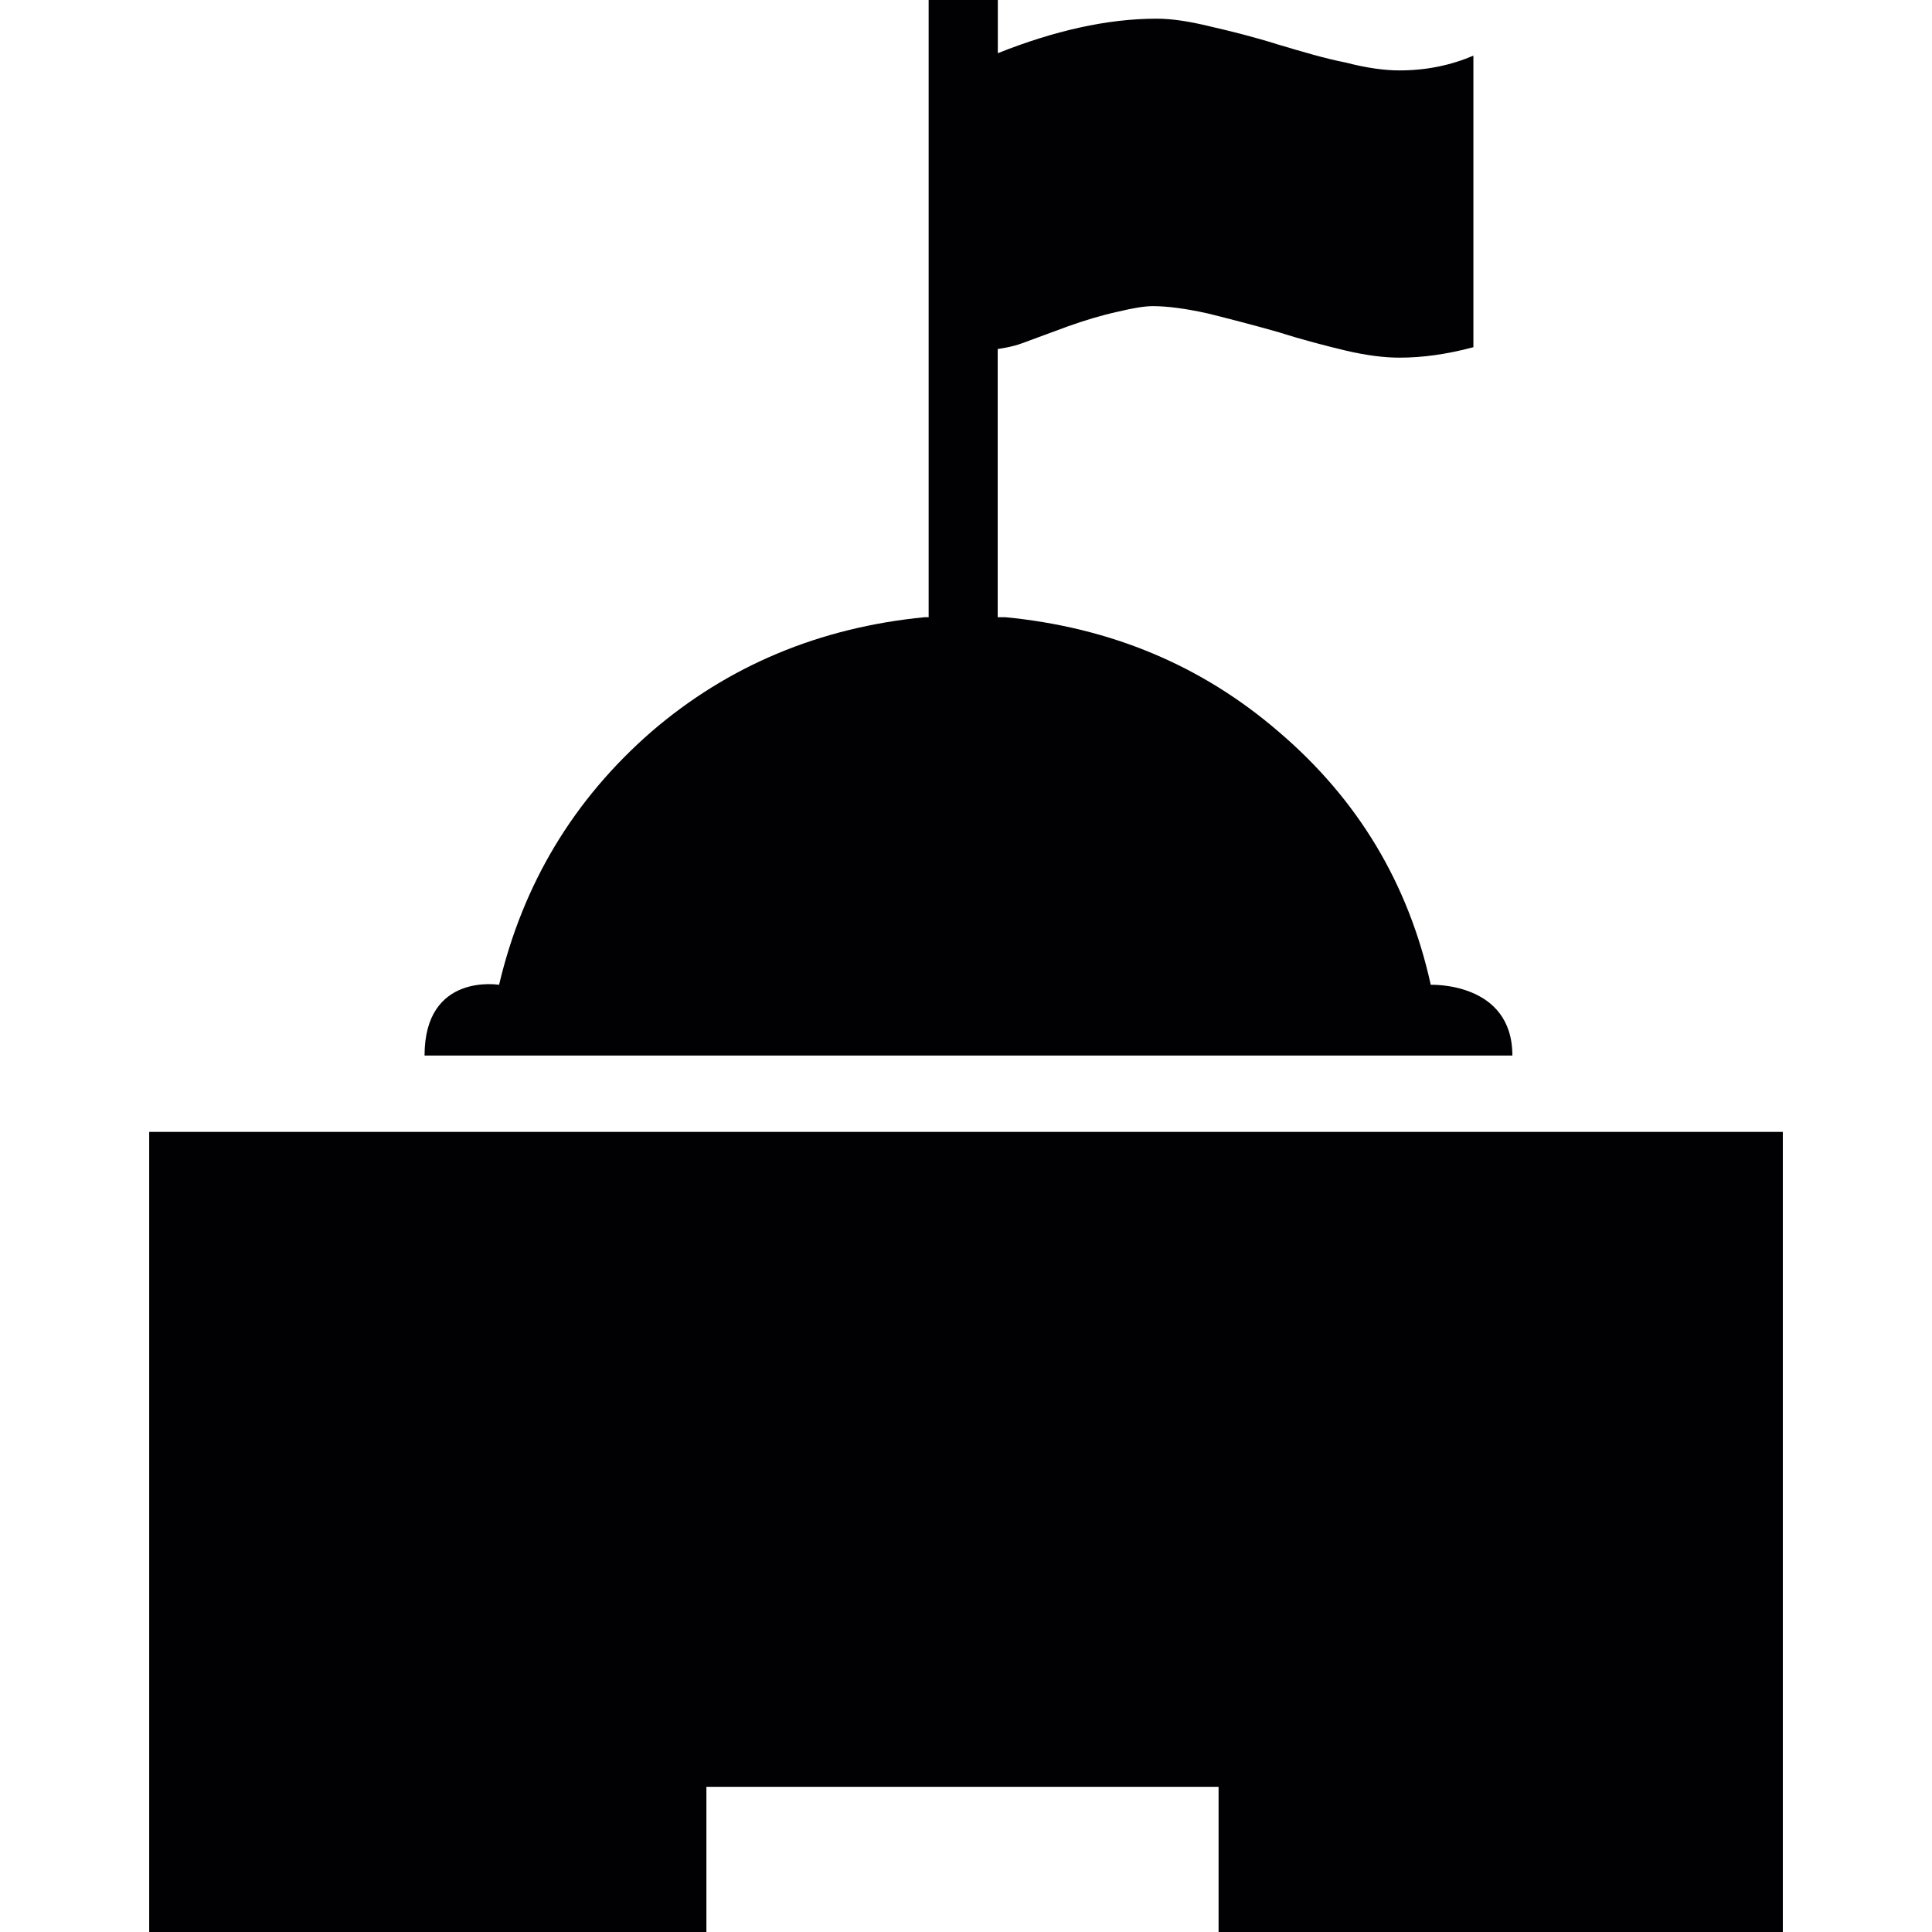 <?xml version="1.0" encoding="iso-8859-1"?>
<!-- Generator: Adobe Illustrator 16.0.0, SVG Export Plug-In . SVG Version: 6.00 Build 0)  -->
<!DOCTYPE svg PUBLIC "-//W3C//DTD SVG 1.1//EN" "http://www.w3.org/Graphics/SVG/1.1/DTD/svg11.dtd">
<svg version="1.1" id="Capa_1" xmlns="http://www.w3.org/2000/svg" xmlns:xlink="http://www.w3.org/1999/xlink" x="0px" y="0px"
	 width="79.536px" height="79.536px" viewBox="0 0 79.536 79.536" style="enable-background:new 0 0 79.536 79.536;"
	 xml:space="preserve">
<g>
	<path style="fill:#010002;" d="M73.395,46.598v32.938H50.166v-5.976H29.081v5.976H6.142V46.598H73.395z M58.901,40.542
		c-0.917-4.158-2.987-7.625-6.261-10.418c-3.163-2.727-6.912-4.296-11.254-4.715h-0.313v-11.04c0.271-0.046,0.577-0.085,0.991-0.233
		c0.572-0.207,1.193-0.445,1.908-0.704c0.704-0.251,1.388-0.456,2.051-0.601c0.652-0.157,1.118-0.228,1.435-0.228
		c0.595,0,1.372,0.101,2.272,0.303c0.912,0.228,1.88,0.477,2.869,0.759c1.021,0.324,1.941,0.562,2.827,0.774
		c0.85,0.199,1.595,0.285,2.18,0.285c0.938,0,1.932-0.132,3.05-0.43V2.291c-0.921,0.392-1.921,0.608-3.05,0.608
		c-0.585,0-1.33-0.096-2.18-0.318c-0.886-0.173-1.807-0.45-2.827-0.753c-0.989-0.311-1.926-0.544-2.786-0.741
		c-0.864-0.212-1.584-0.318-2.195-0.318c-2.04,0-4.226,0.5-6.54,1.421V0H38.23v25.409h-0.163c-4.311,0.419-8.086,1.988-11.252,4.715
		c-3.203,2.793-5.287,6.26-6.269,10.418c0,0-3.068-0.515-3.068,2.913h44.783C62.262,40.41,58.901,40.542,58.901,40.542z"/>
</g>
<g>
</g>
<g>
</g>
<g>
</g>
<g>
</g>
<g>
</g>
<g>
</g>
<g>
</g>
<g>
</g>
<g>
</g>
<g>
</g>
<g>
</g>
<g>
</g>
<g>
</g>
<g>
</g>
<g>
</g>
</svg>
